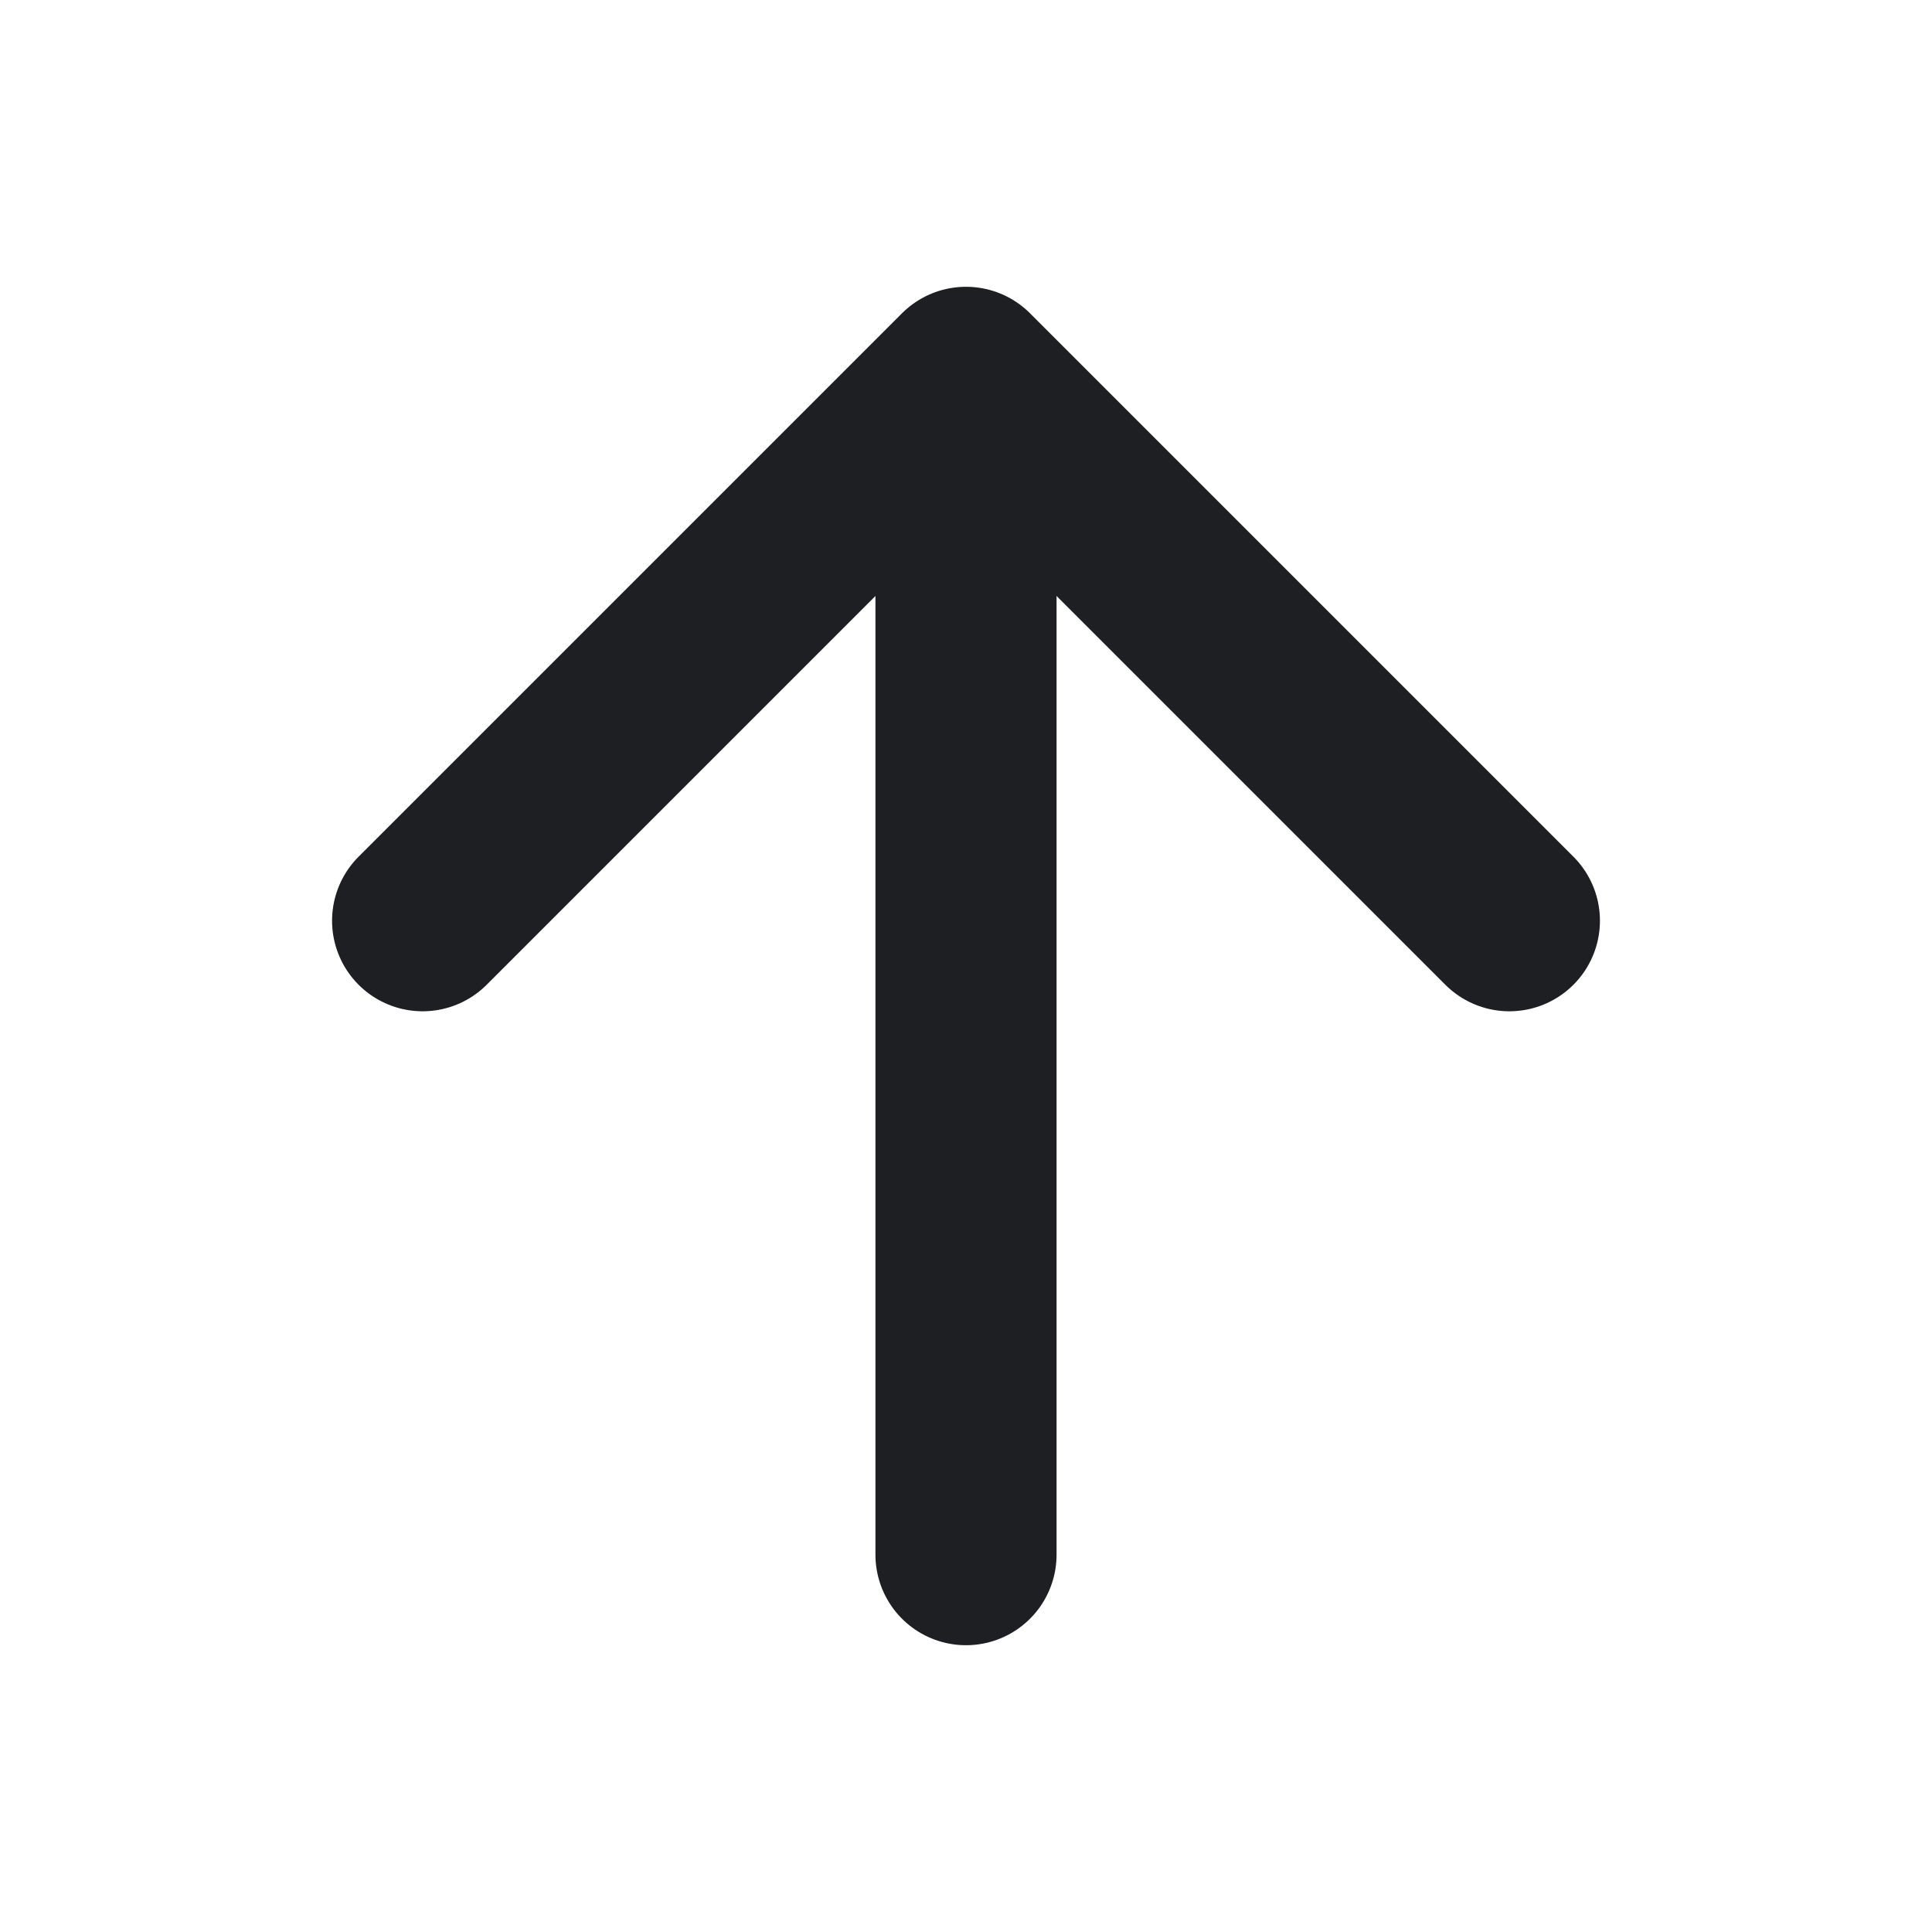 <svg xmlns="http://www.w3.org/2000/svg" width="512" height="512" style=""><rect id="backgroundrect" width="100%" height="100%" x="0" y="0" fill="none" stroke="none"/><title>ionicons-v5-a</title><g class="currentLayer" style=""><title>Layer 1</title><polyline points="112 244 256 100 400 244" style="fill: none; stroke-linecap: round; stroke-linejoin: round; stroke-width: 48px;" id="svg_1" class="" stroke-opacity="1" stroke="#1e1f22"/><line x1="256" y1="120" x2="256" y2="412" style="fill: none; stroke-linecap: round; stroke-linejoin: round; stroke-width: 48px;" id="svg_2" class="selected" stroke-opacity="1" stroke="#1e1f22"/></g></svg>
